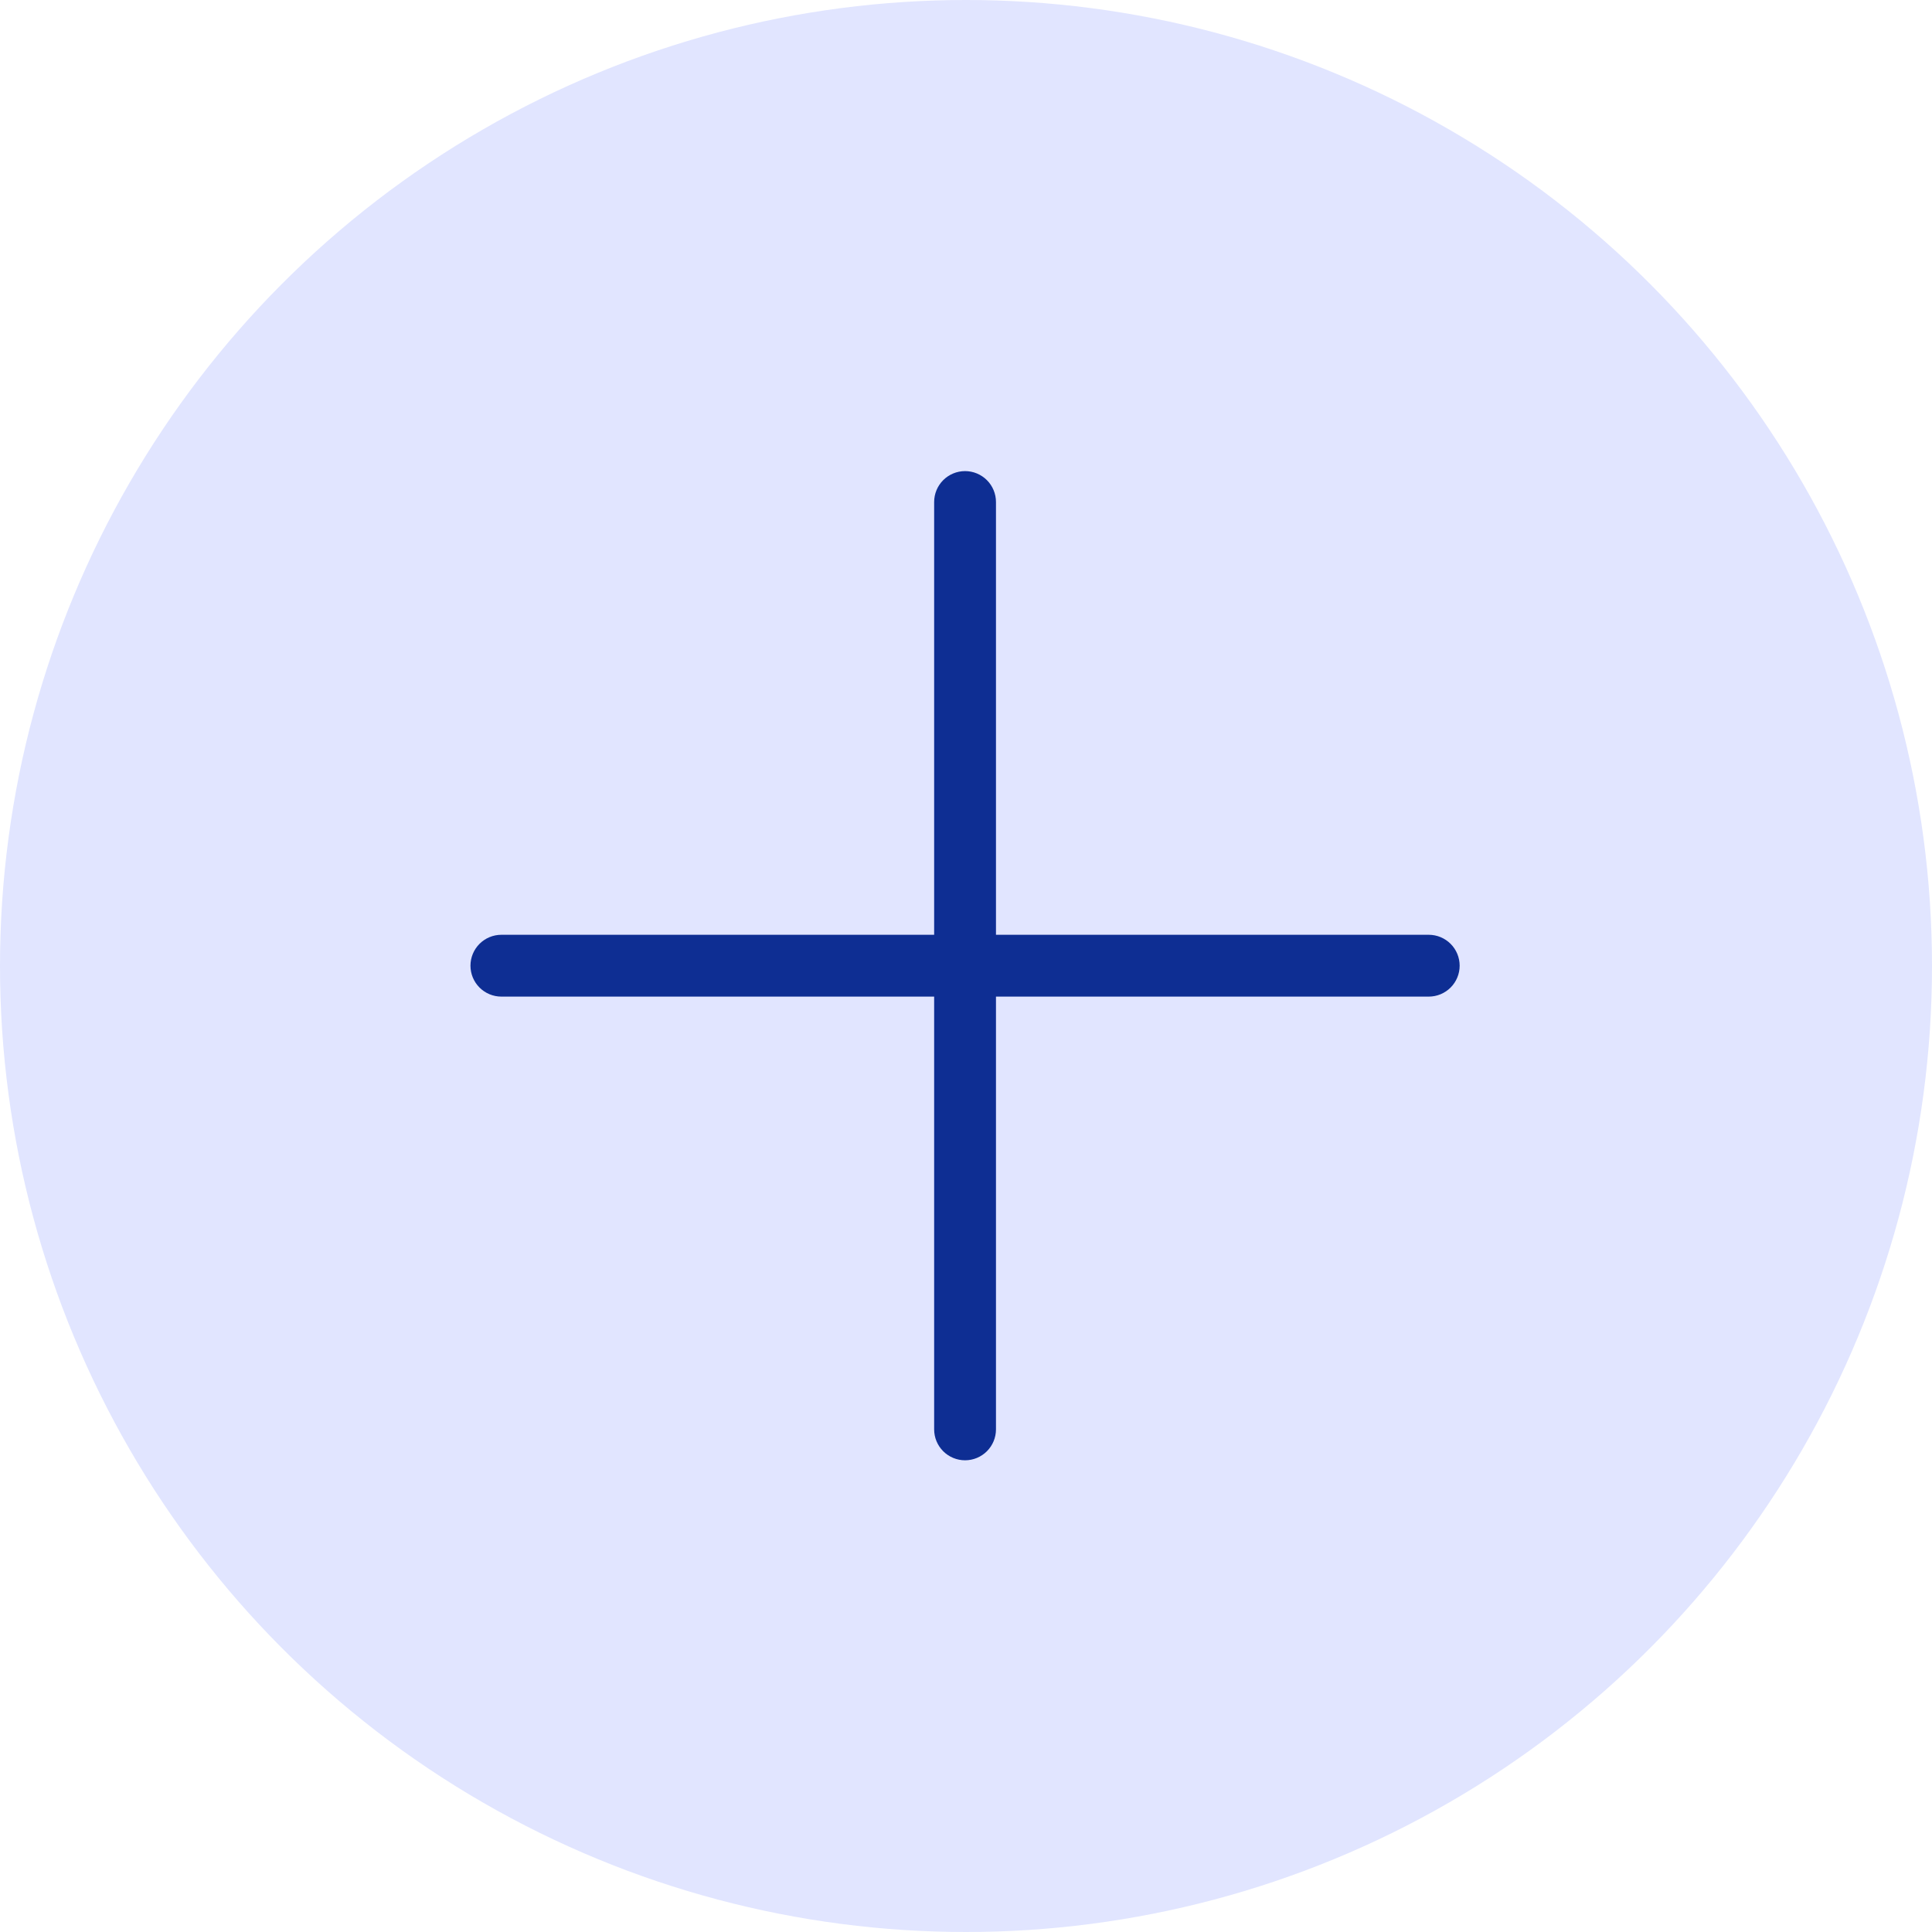 <svg width="70" height="70" viewBox="0 0 70 70" fill="none" xmlns="http://www.w3.org/2000/svg">
<circle cx="35" cy="35" r="35" fill="#E1E5FF"/>
<path d="M18.166 36.109H33.846V51.789C33.846 52.086 33.964 52.371 34.174 52.581C34.384 52.791 34.669 52.909 34.966 52.909C35.263 52.909 35.548 52.791 35.758 52.581C35.968 52.371 36.086 52.086 36.086 51.789V36.109H51.766C52.063 36.109 52.348 35.991 52.558 35.781C52.768 35.571 52.886 35.286 52.886 34.989C52.886 34.692 52.768 34.407 52.558 34.197C52.348 33.987 52.063 33.869 51.766 33.869H36.086V18.189C36.086 17.892 35.968 17.607 35.758 17.397C35.548 17.187 35.263 17.069 34.966 17.069C34.669 17.069 34.384 17.187 34.174 17.397C33.964 17.607 33.846 17.892 33.846 18.189V33.869H18.166C17.869 33.869 17.584 33.987 17.374 34.197C17.164 34.407 17.046 34.692 17.046 34.989C17.046 35.286 17.164 35.571 17.374 35.781C17.584 35.991 17.869 36.109 18.166 36.109Z" fill="#0E2E93"/>
</svg>
